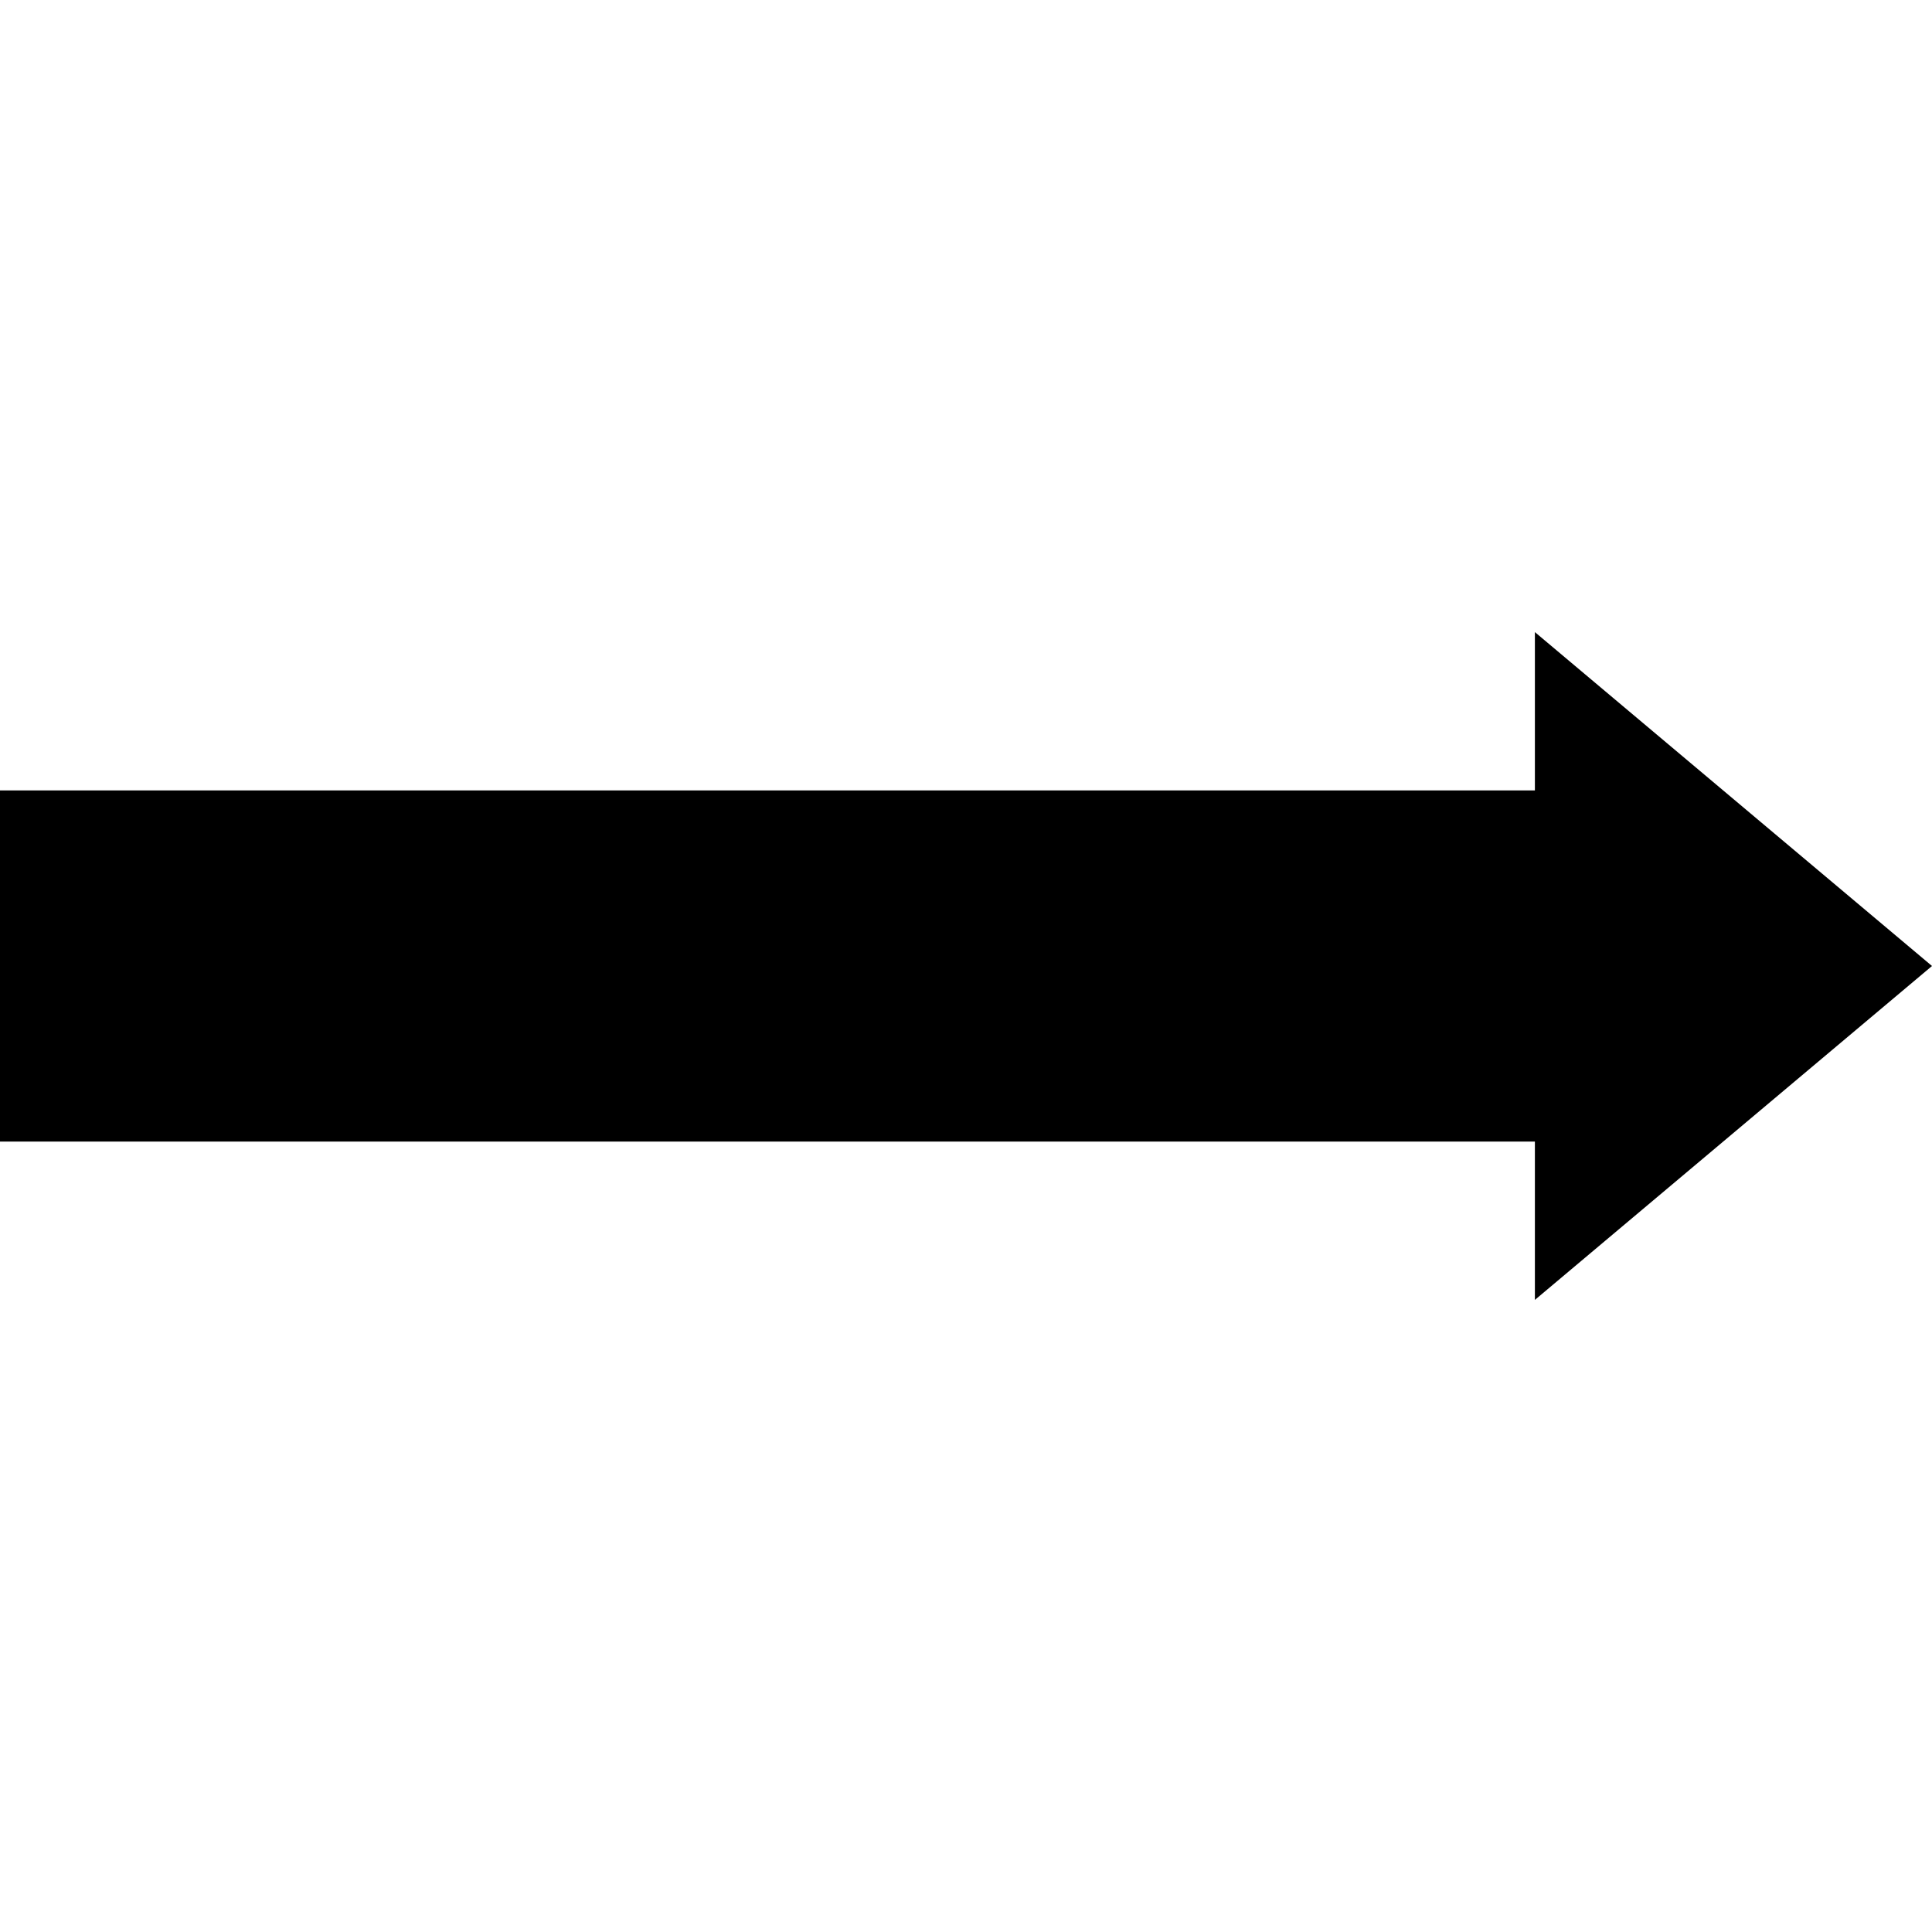 <?xml version="1.0" encoding="iso-8859-1"?>
<!-- Generator: Adobe Illustrator 17.1.0, SVG Export Plug-In . SVG Version: 6.00 Build 0)  -->
<!DOCTYPE svg PUBLIC "-//W3C//DTD SVG 1.1//EN" "http://www.w3.org/Graphics/SVG/1.1/DTD/svg11.dtd">
<svg version="1.1" id="Capa_1" xmlns="http://www.w3.org/2000/svg" xmlns:xlink="http://www.w3.org/1999/xlink" x="0px" y="0px"
	 viewBox="0 0 202.654 202.654" style="enable-background:new 0 0 202.654 202.654;" xml:space="preserve">
<polygon points="202.654,101.327 161,66.304 161,82.911 0,82.911 0,119.744 161,119.744 161,136.35 "/>

</svg>
